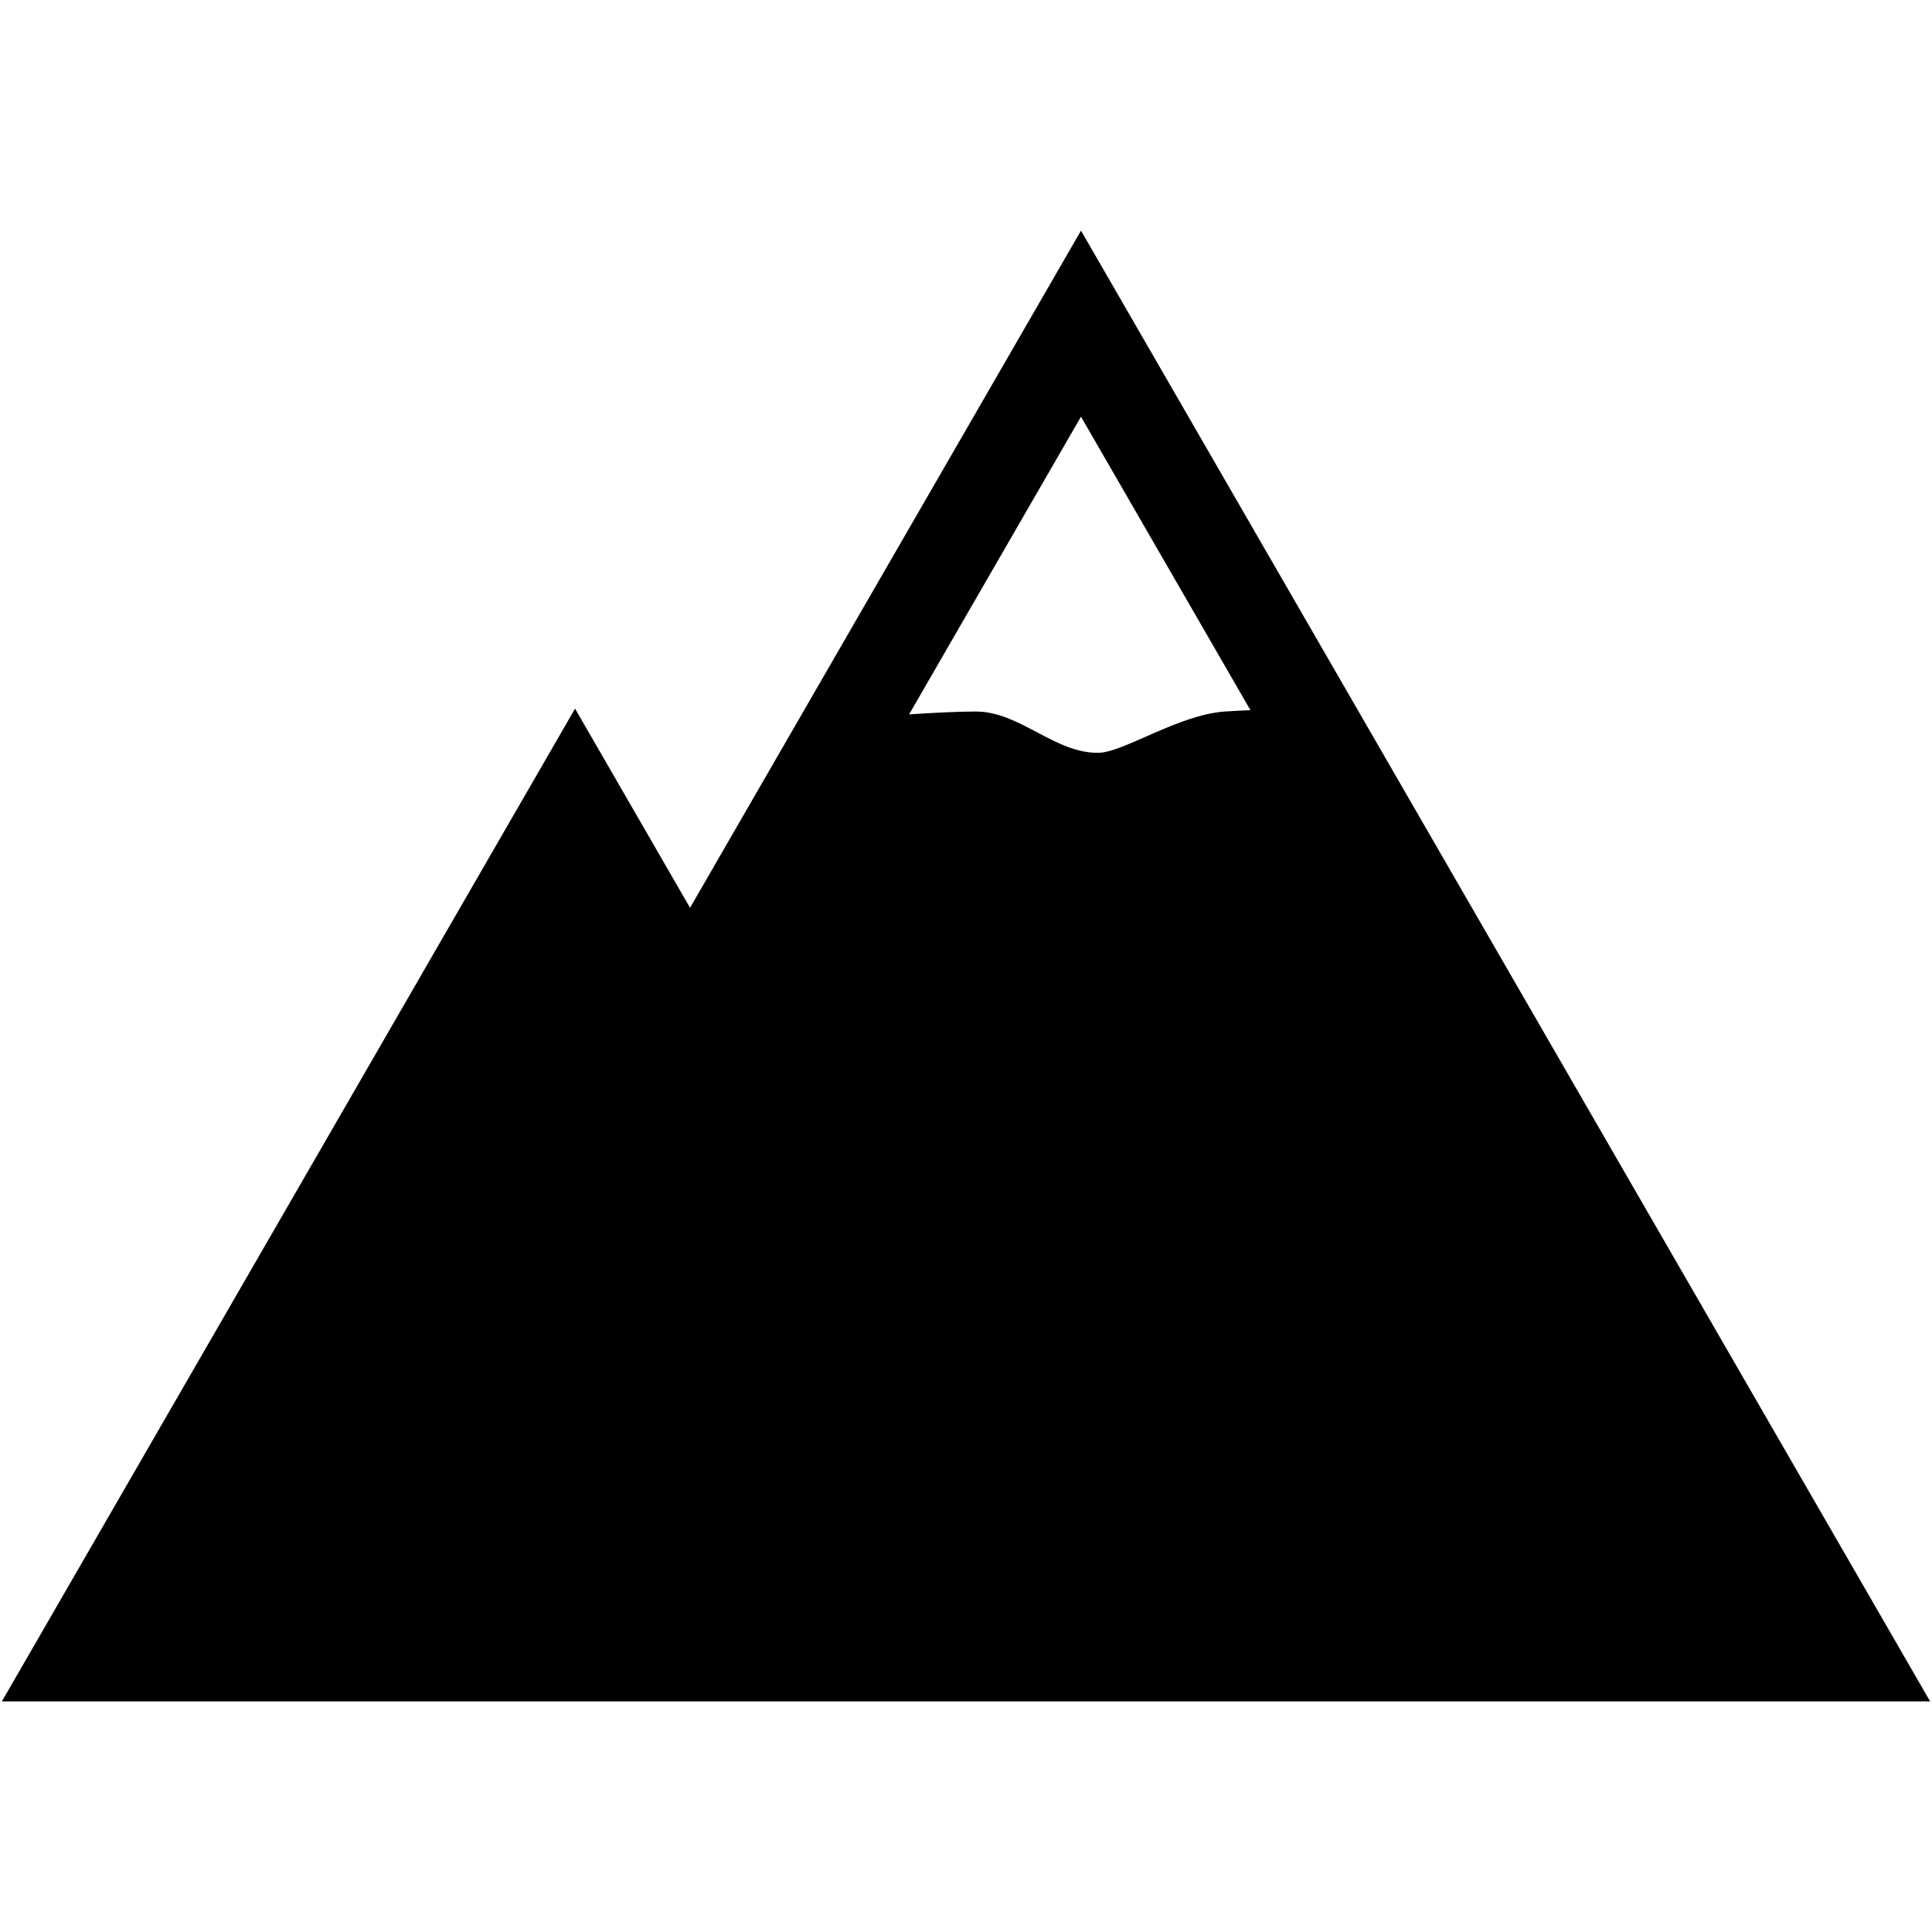 <?xml version="1.0" encoding="iso-8859-1"?>
<!DOCTYPE svg PUBLIC "-//W3C//DTD SVG 1.1//EN" "http://www.w3.org/Graphics/SVG/1.1/DTD/svg11.dtd">
<svg 
 version="1.1" xmlns="http://www.w3.org/2000/svg" xmlns:xlink="http://www.w3.org/1999/xlink" x="0px" y="0px" width="512px"
	 height="512px" viewBox="0 0 512 512" style="enable-background:new 0 0 512 512;" xml:space="preserve"
><g id="afcae5a789ccd549f9c6e2a2f80ff444"><g></g><path style="display: inline;" d="M286.474,61.118L182.868,240.572l-30.474-52.781L0.5,450.882h60.947h242.842H511.5L286.474,61.118
		z M291.197,199.498c-11.598,0.241-20.938-10.938-32.545-10.938c-4.523,0-10.728,0.291-17.73,0.757l45.552-78.896l44.904,77.781
		c-2.309,0.096-4.575,0.212-6.774,0.357C312.457,189.376,297.743,199.36,291.197,199.498z"></path></g></svg>
